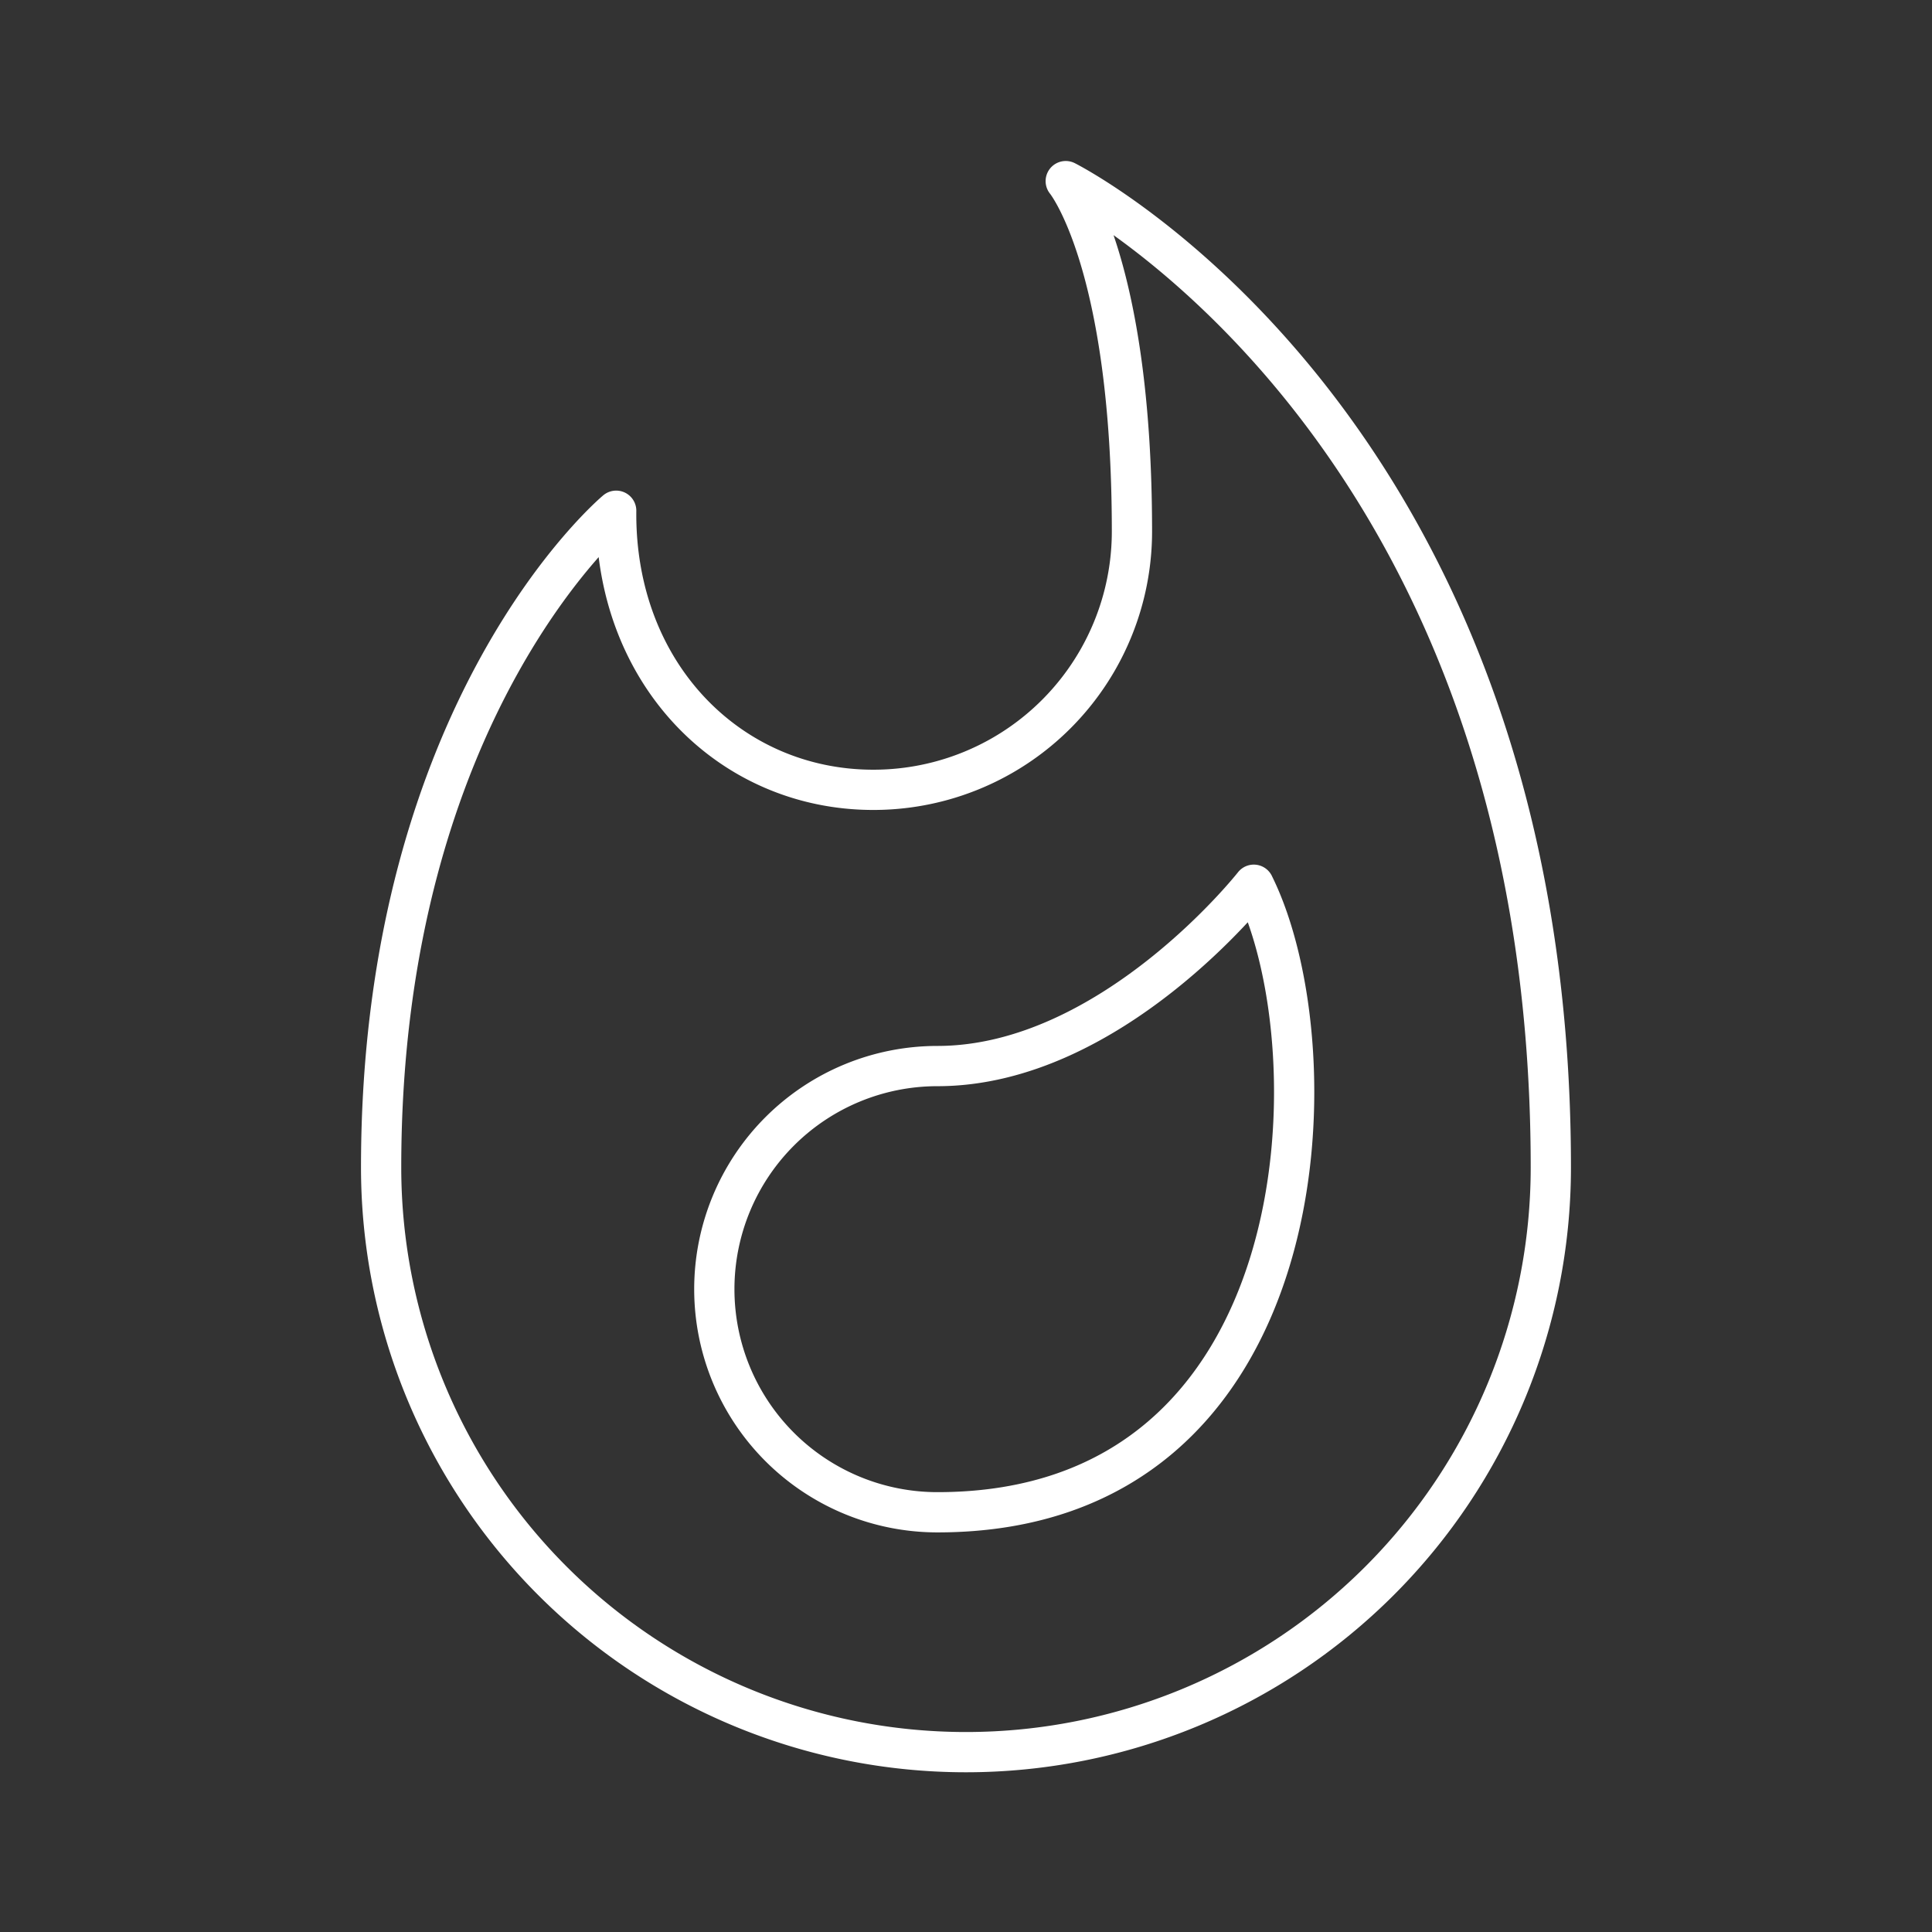<svg xmlns="http://www.w3.org/2000/svg" viewBox="0 0 48 48"><rect x="0" y="0" width="48" height="48" fill="#333333" stroke="none"/><defs><style>.a{fill:none;stroke:#fff;stroke-linecap:round;stroke-linejoin:round;}</style></defs><path class="a" d="M31.15,21.981s-3.538,4.505-7.86,4.505a5.543,5.543,0,1,0,0,11.086c9.539,0,9.896-11.495,7.86-15.59Z"/><path class="a" d="M26.478,4.5S38.53,10.553,38.53,29.001a14.53,14.53,0,0,1-29.061,0c0-11.447,5.84-16.312,5.84-16.312-.042,4.063,2.836,6.934,6.386,6.934a6.421,6.421,0,0,0,6.428-6.414c0-6.715-1.645-8.709-1.645-8.709"/></svg>